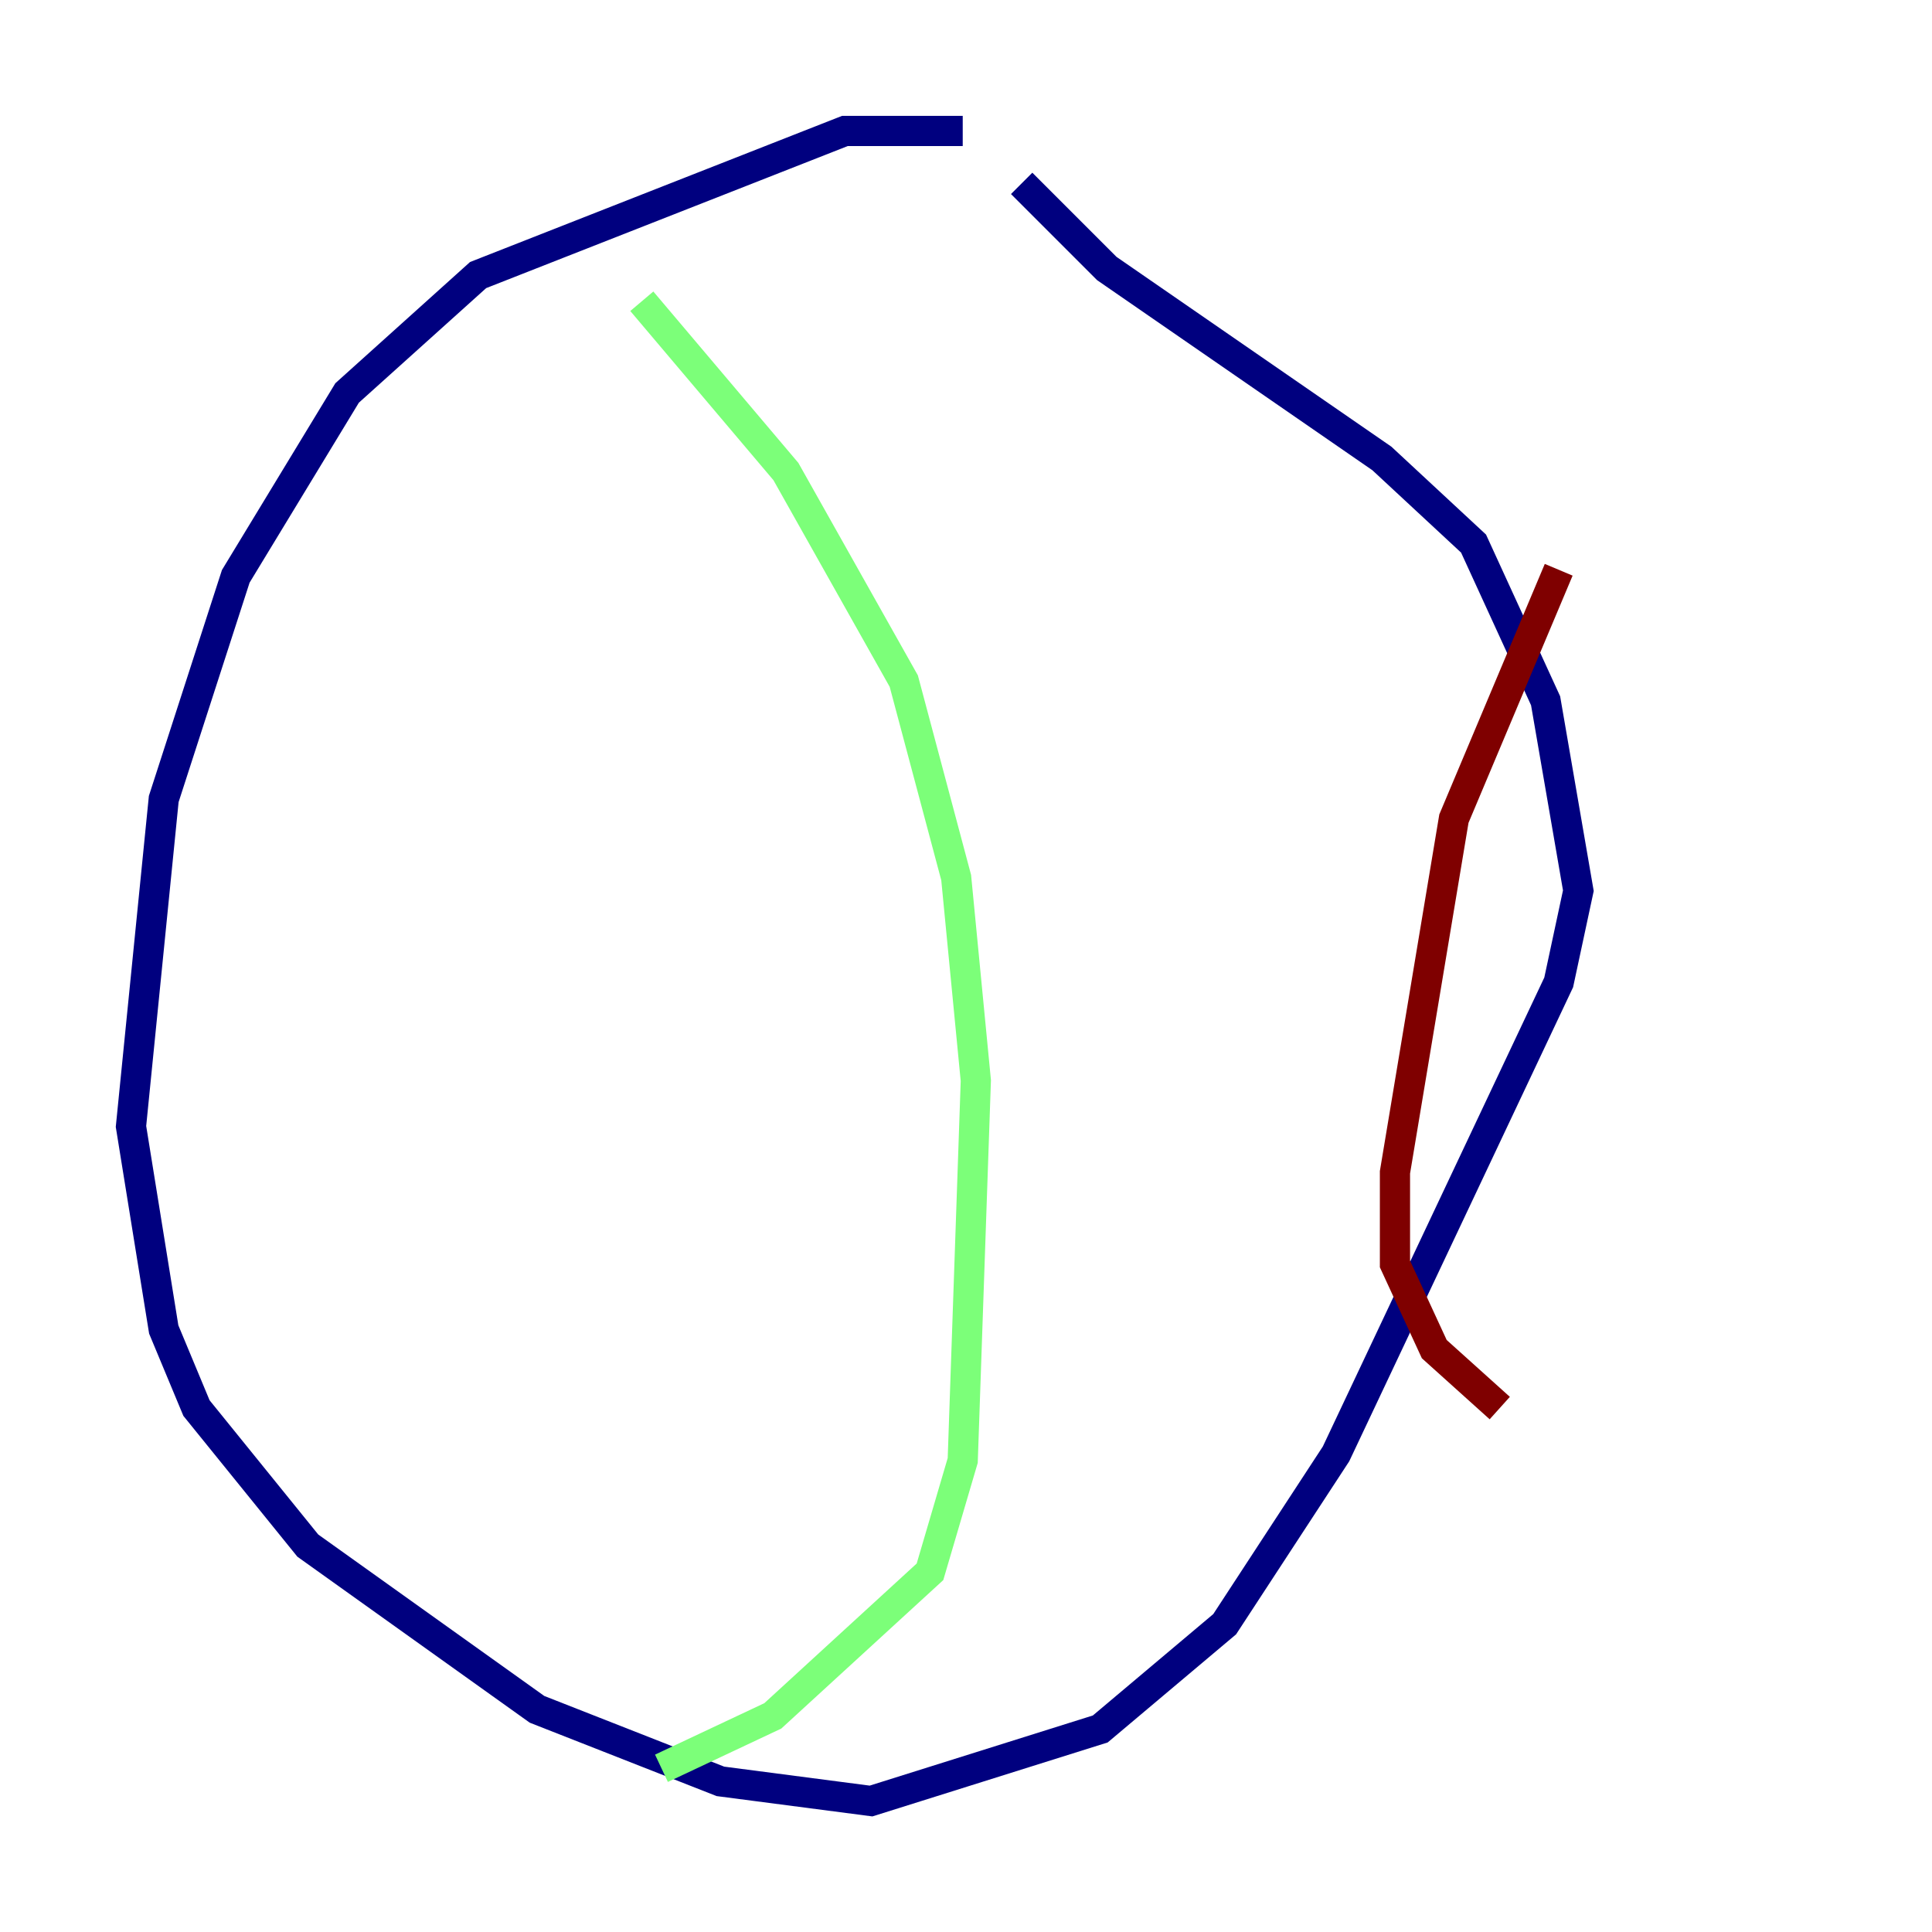 <?xml version="1.0" encoding="utf-8" ?>
<svg baseProfile="tiny" height="128" version="1.2" viewBox="0,0,128,128" width="128" xmlns="http://www.w3.org/2000/svg" xmlns:ev="http://www.w3.org/2001/xml-events" xmlns:xlink="http://www.w3.org/1999/xlink"><defs /><polyline fill="none" points="63.783,8.678 55.973,8.678 31.675,18.224 22.997,26.034 15.62,38.183 10.848,52.936 8.678,74.63 10.848,88.081 13.017,93.288 20.393,102.4 35.58,113.248 47.729,118.02 57.709,119.322 72.895,114.549 81.139,107.607 88.515,96.325 103.268,65.085 104.57,59.01 102.4,46.427 97.627,36.014 91.552,30.373 73.329,17.79 67.688,12.149" stroke="#00007f" stroke-width="2" /><polyline fill="none" points="42.522,19.959 52.068,31.241 59.878,45.125 63.349,58.142 64.651,71.593 63.783,96.759 61.614,104.136 51.2,113.681 43.824,117.153" stroke="#7cff79" stroke-width="2" /><polyline fill="none" points="103.268,37.749 96.325,54.237 92.42,77.668 92.42,83.742 95.024,89.383 99.363,93.288" stroke="#7f0000" stroke-width="2" /></svg>